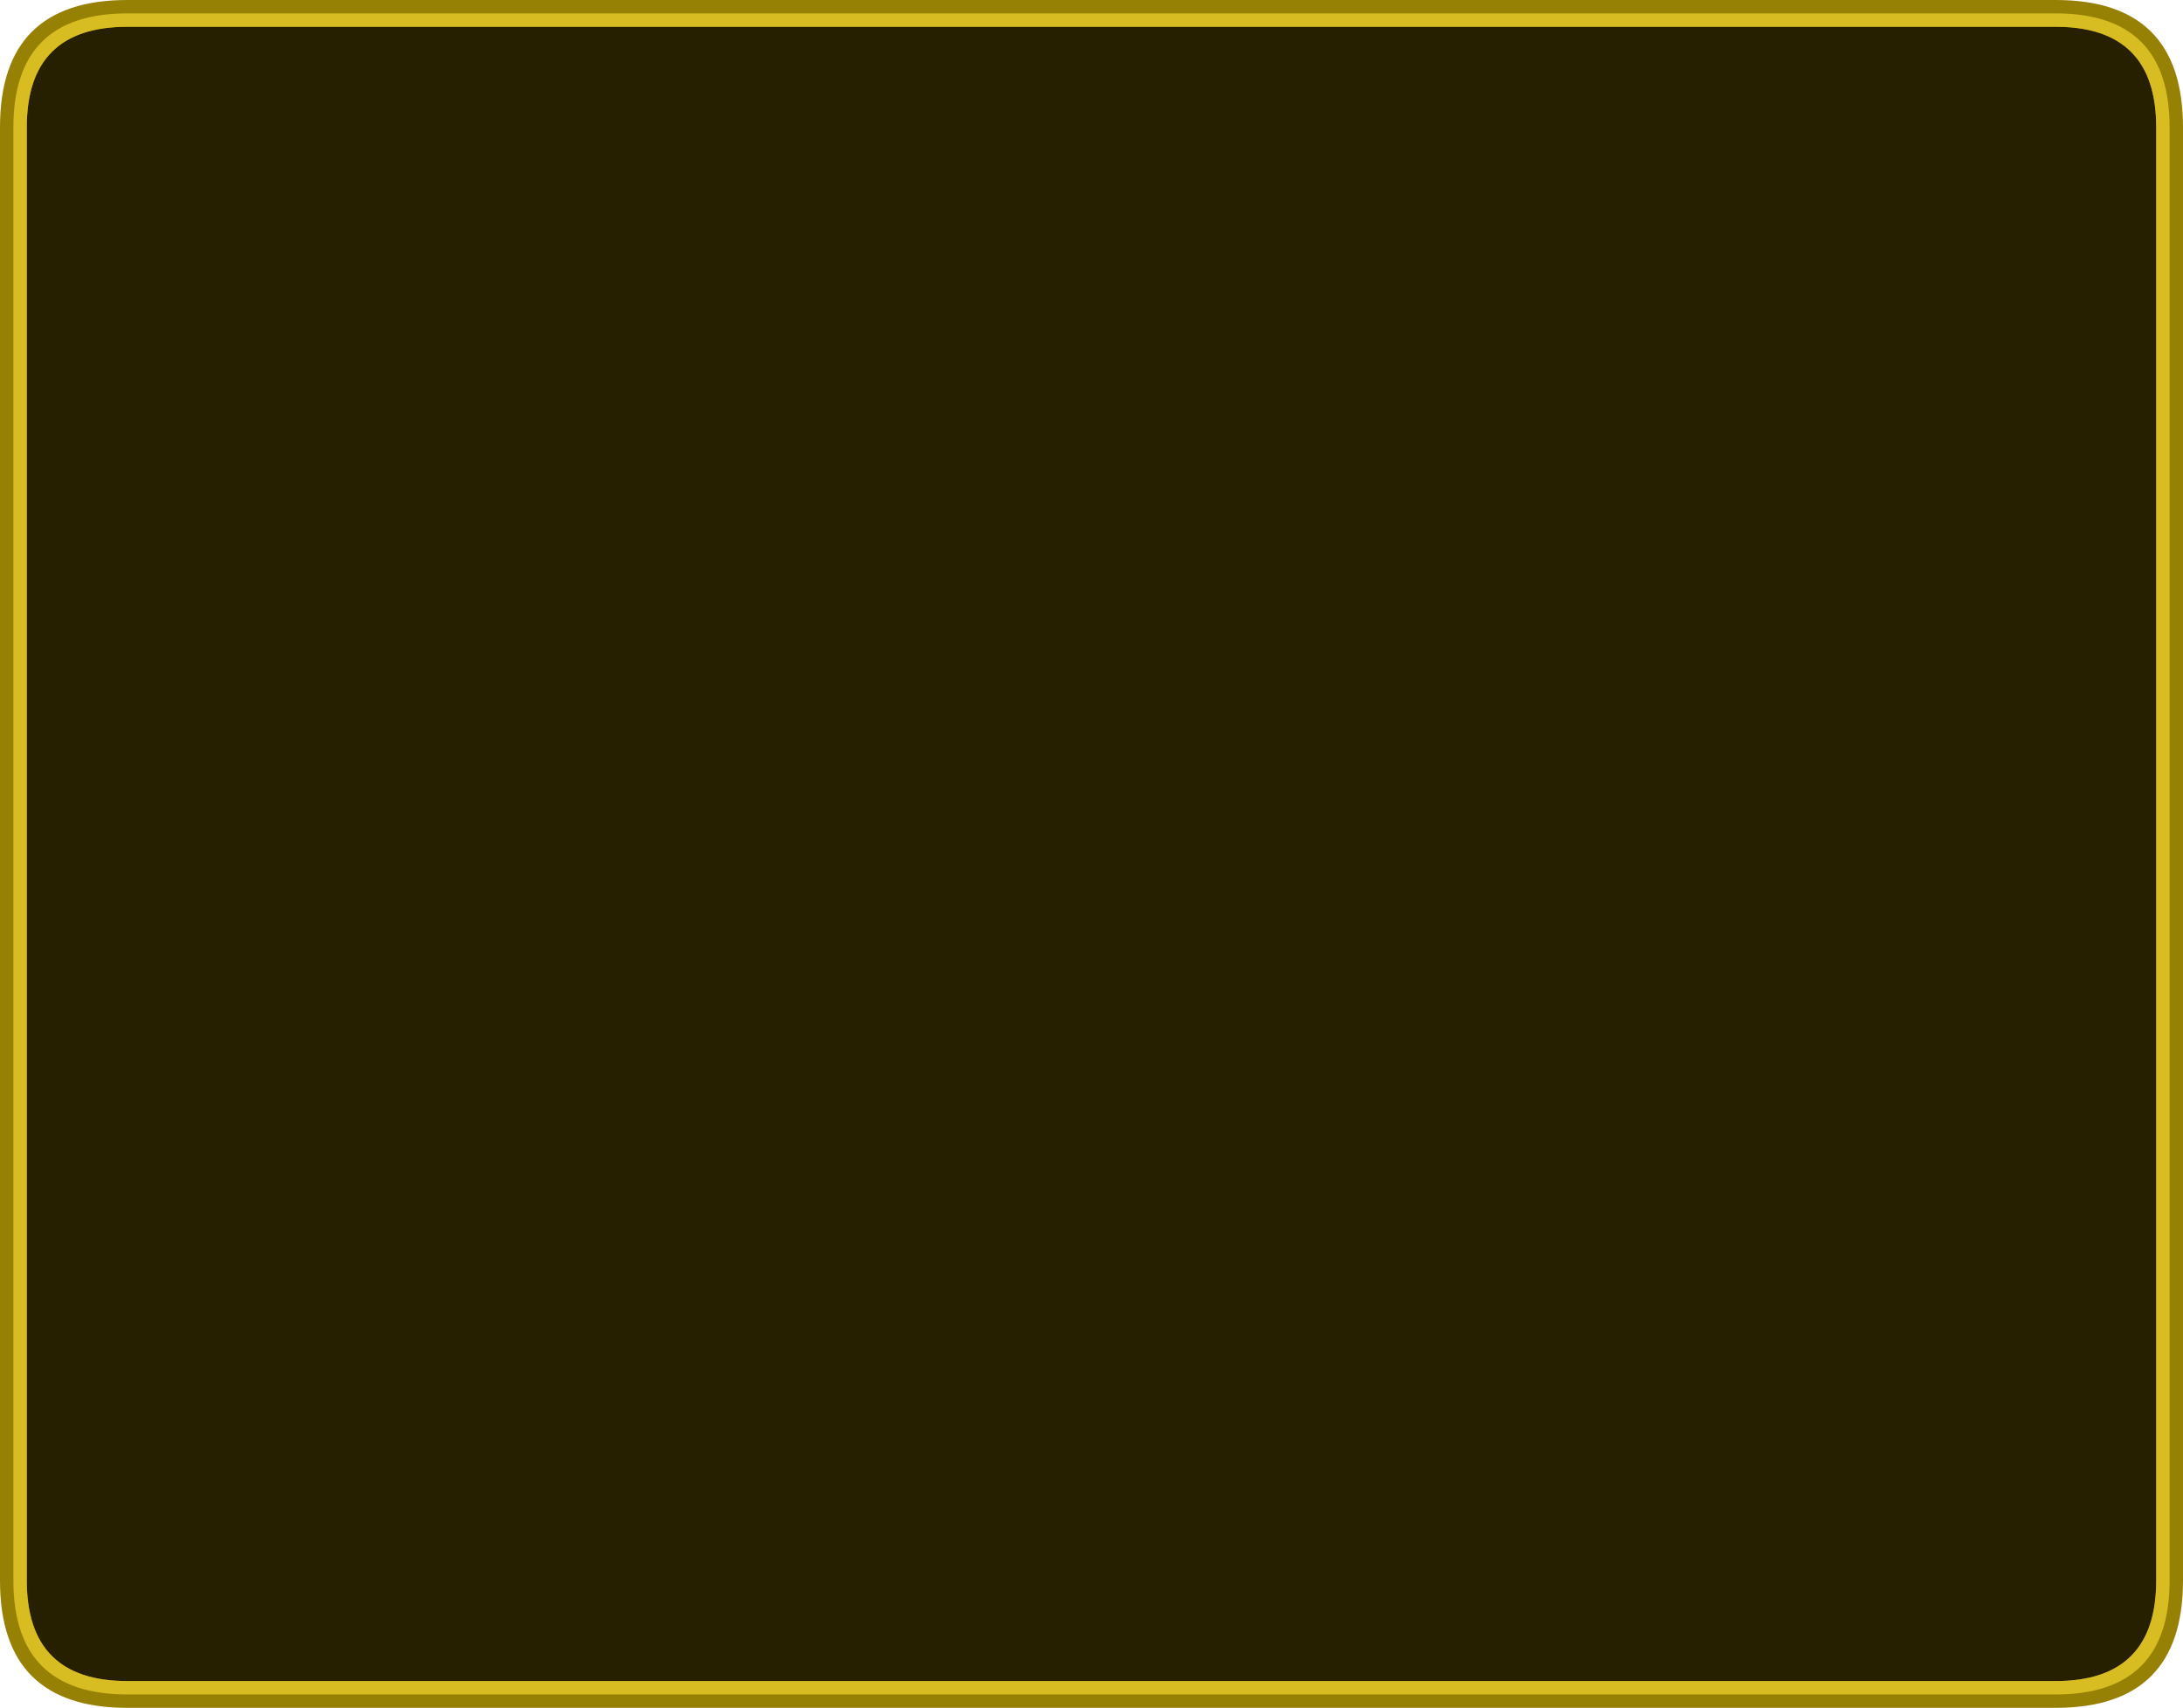 <?xml version="1.0" encoding="UTF-8" standalone="no"?>
<svg xmlns:ffdec="https://www.free-decompiler.com/flash" xmlns:xlink="http://www.w3.org/1999/xlink" ffdec:objectType="shape" height="255.0px" width="325.95px" xmlns="http://www.w3.org/2000/svg">
  <g transform="matrix(1.0, 0.0, 0.0, 1.0, 0.0, -1.0)">
    <path d="M325.95 237.0 Q325.95 256.0 306.95 256.0 L19.0 256.0 Q0.0 256.0 0.0 237.0 L0.0 20.0 Q0.0 1.0 19.0 1.0 L306.95 1.0 Q325.95 1.0 325.95 20.0 L325.95 237.0" fill="#968105" fill-rule="evenodd" stroke="none"/>
    <path d="M321.95 20.0 L321.95 237.0 Q321.95 252.0 306.95 252.0 L19.0 252.0 Q4.0 252.0 4.0 237.0 L4.0 20.0 Q4.0 5.0 19.0 5.0 L306.95 5.0 Q321.95 5.0 321.95 20.0" fill="#000000" fill-opacity="0.749" fill-rule="evenodd" stroke="none"/>
    <path d="M306.95 3.0 Q323.95 3.0 323.95 20.0 L323.95 237.0 Q323.95 254.0 306.95 254.0 L19.0 254.0 Q2.0 254.0 2.0 237.0 L2.0 20.0 Q2.0 3.0 19.0 3.0 L306.95 3.0 M321.95 20.0 Q321.95 5.0 306.95 5.0 L19.0 5.0 Q4.0 5.0 4.0 20.0 L4.0 237.0 Q4.0 252.0 19.0 252.0 L306.95 252.0 Q321.95 252.0 321.95 237.0 L321.95 20.0" fill="#d7bc22" fill-rule="evenodd" stroke="none"/>
  </g>
</svg>
